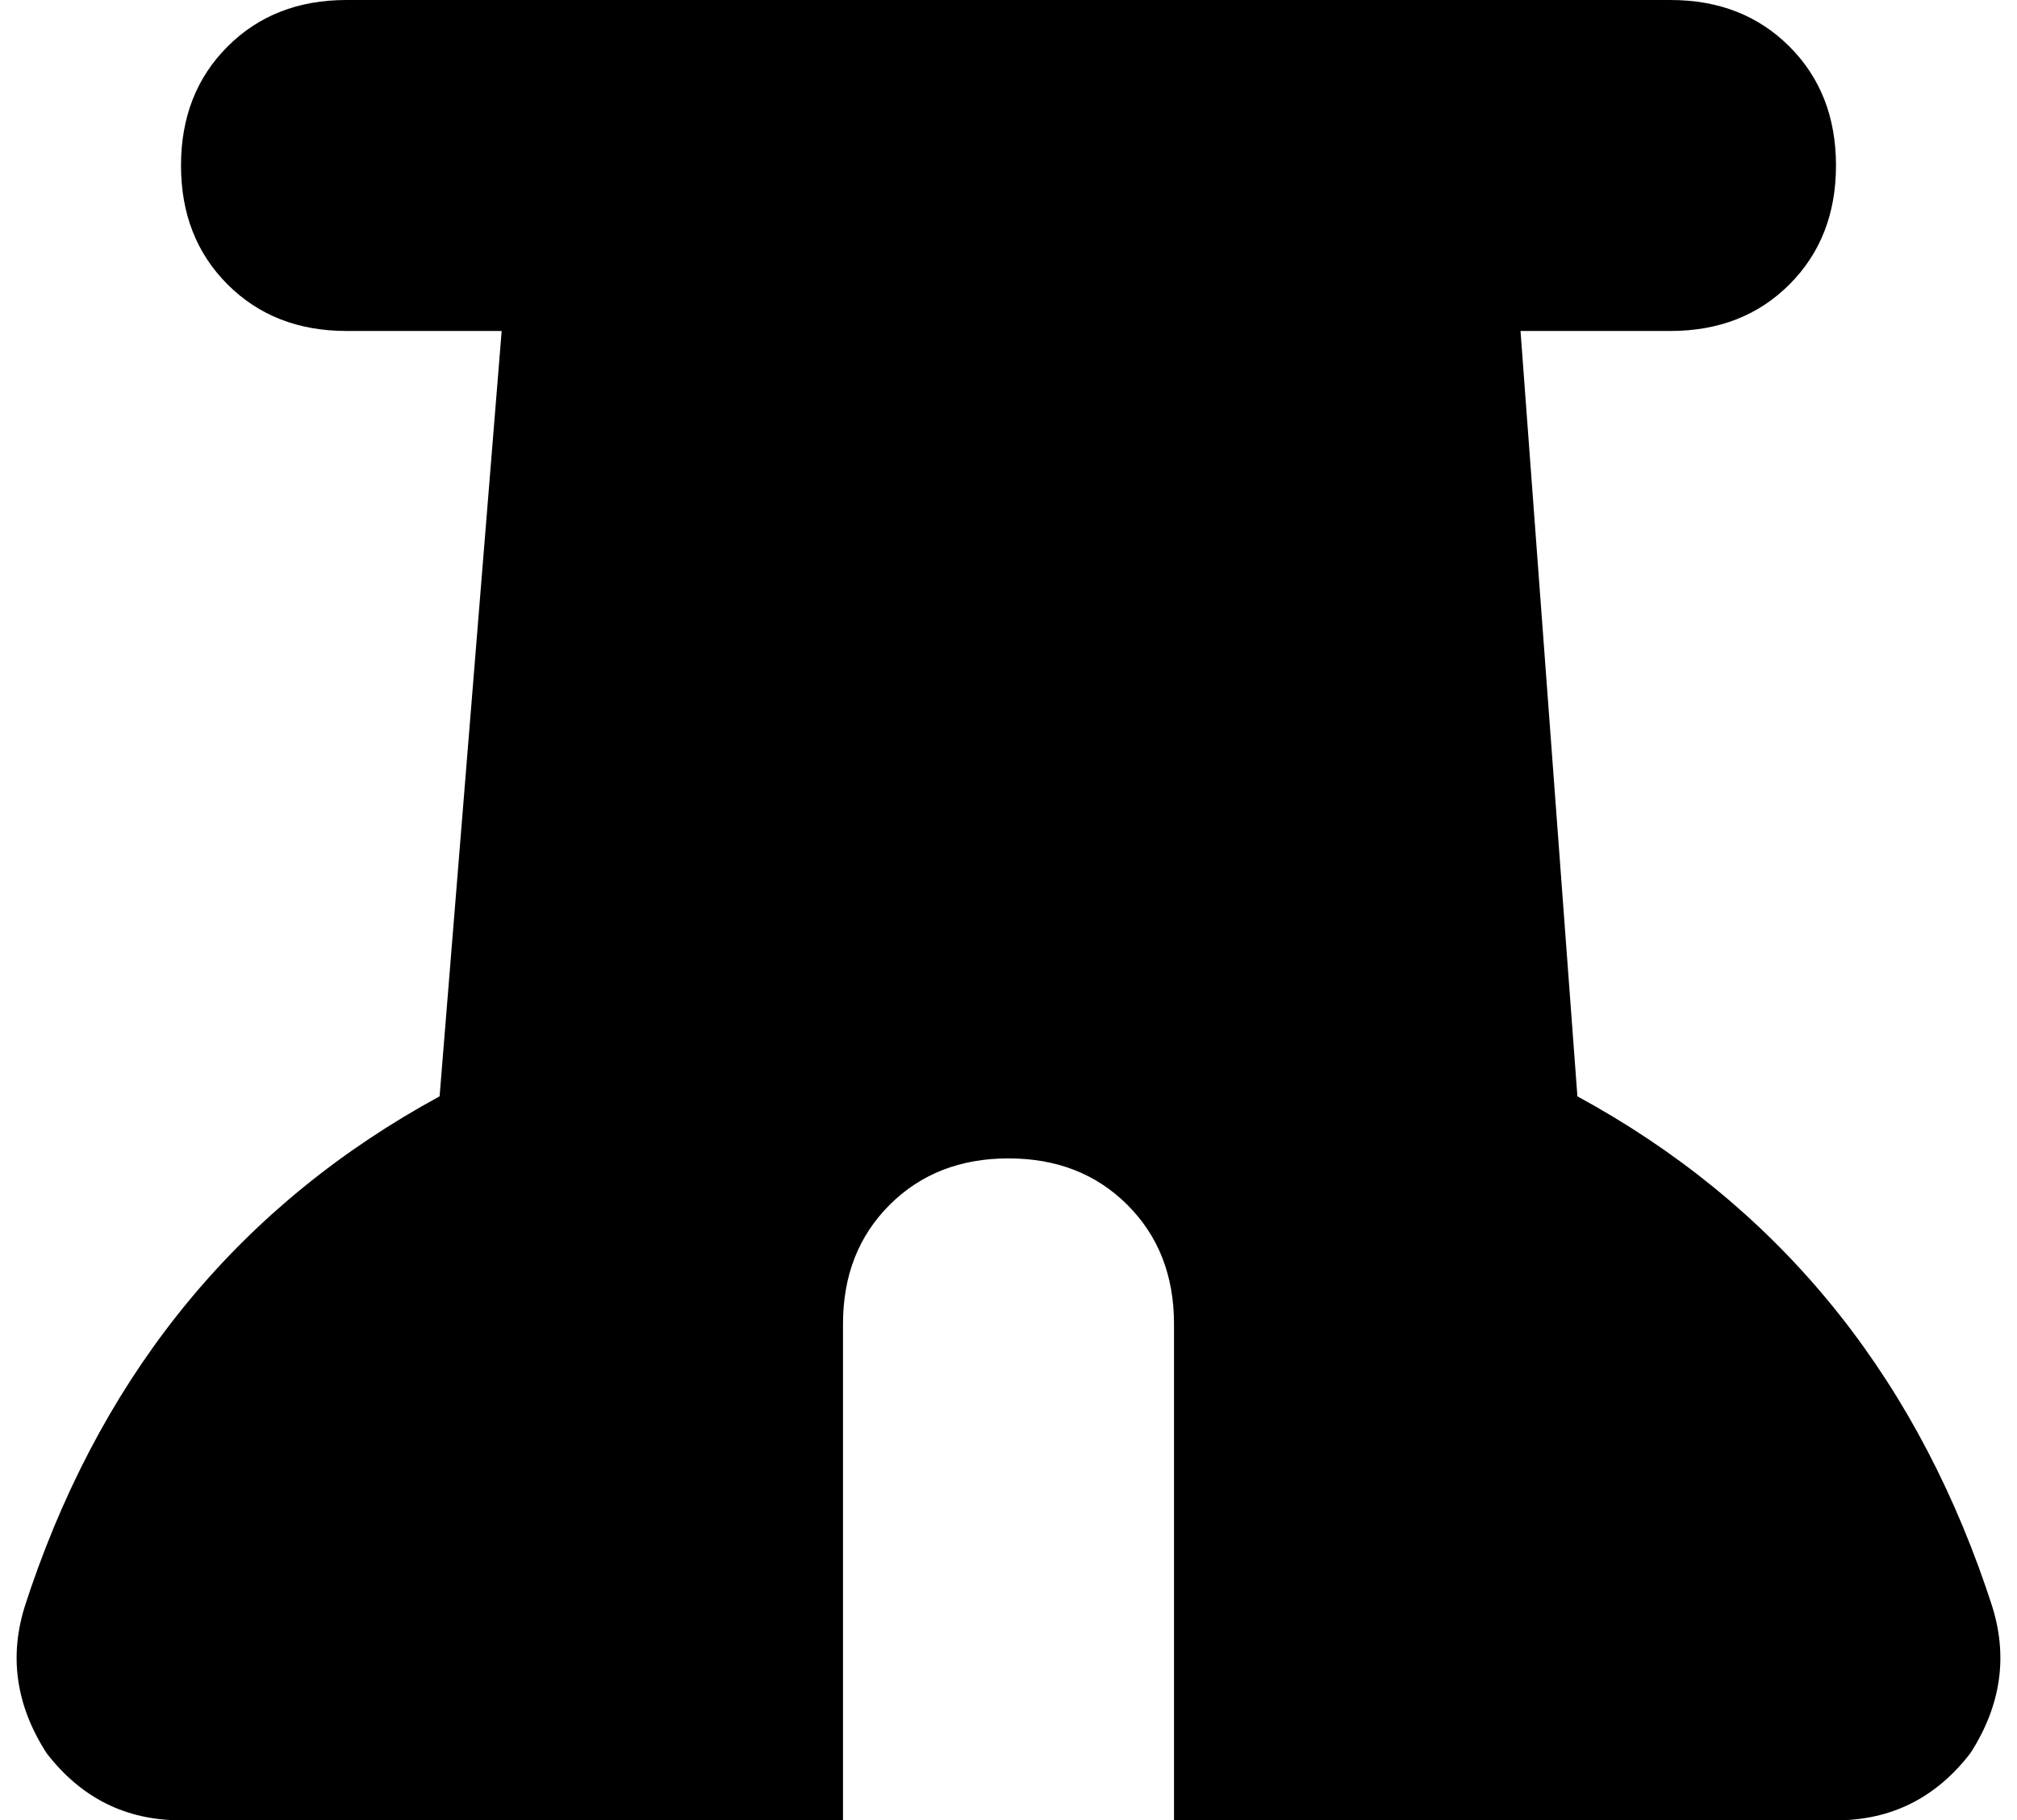<svg xmlns="http://www.w3.org/2000/svg" viewBox="0 0 390 352">
    <path d="M 35 32 Q 35 18 44 9 L 44 9 Q 53 0 67 0 L 323 0 Q 337 0 346 9 Q 355 18 355 32 Q 355 46 346 55 Q 337 64 323 64 L 294 64 L 305 212 Q 362 243 384 307 L 385 310 Q 390 325 381 339 Q 371 352 355 352 L 227 352 L 227 256 Q 227 242 218 233 Q 209 224 195 224 Q 181 224 172 233 Q 163 242 163 256 L 163 352 L 35 352 Q 19 352 9 339 Q 0 325 5 310 L 6 307 Q 28 243 85 212 L 97 64 L 67 64 Q 53 64 44 55 Q 35 46 35 32 L 35 32 Z"/>
</svg>
